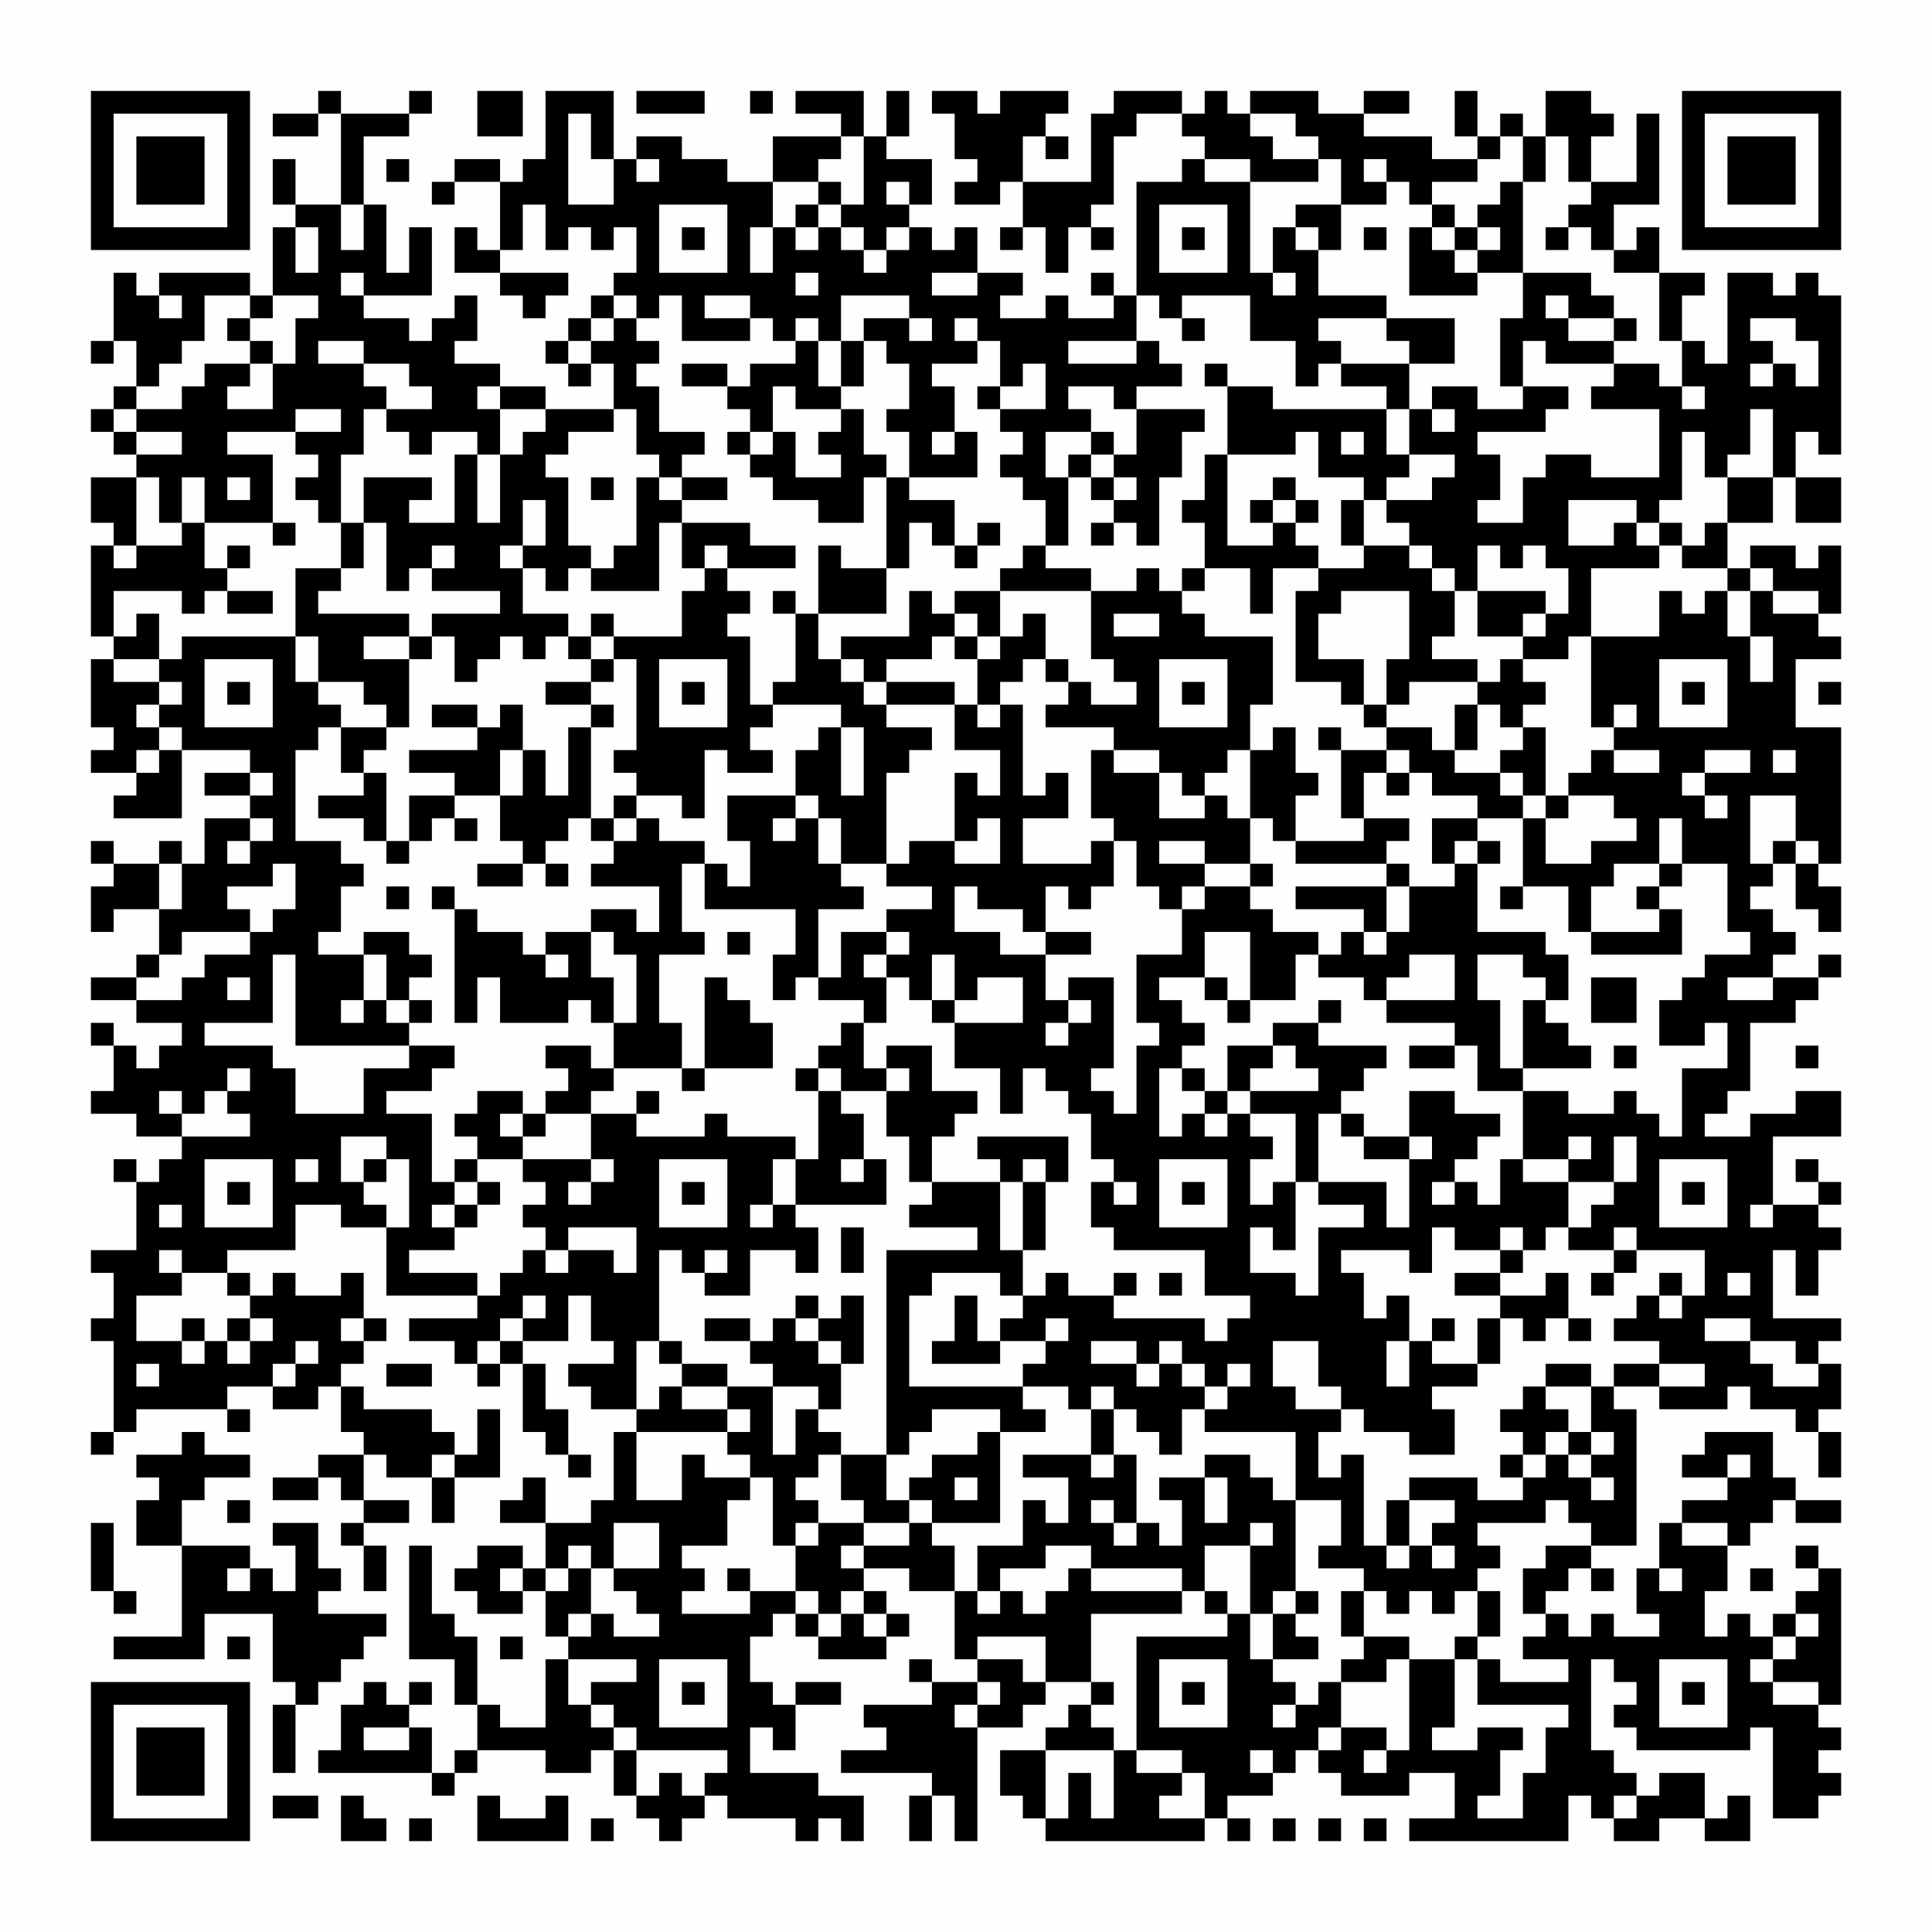 <?xml version="1.0" encoding="UTF-8"?>
<svg xmlns="http://www.w3.org/2000/svg" version="1.1" width="400" height="400" viewBox="0 0 400 400"><rect x="0" y="0" width="400" height="400" fill="#fefefe"/><g transform="scale(4.706)"><g transform="translate(4,4)"><path fill-rule="evenodd" d="M10 0L10 1L8 1L8 2L10 2L10 1L11 1L11 5L9 5L9 3L8 3L8 5L9 5L9 6L8 6L8 9L7 9L7 8L3 8L3 9L2 9L2 8L1 8L1 11L0 11L0 12L1 12L1 11L2 11L2 13L1 13L1 14L0 14L0 15L1 15L1 16L2 16L2 17L0 17L0 19L1 19L1 20L0 20L0 24L1 24L1 25L0 25L0 28L1 28L1 29L0 29L0 30L2 30L2 31L1 31L1 32L4 32L4 29L7 29L7 30L5 30L5 31L7 31L7 32L5 32L5 34L4 34L4 33L3 33L3 34L1 34L1 33L0 33L0 34L1 34L1 35L0 35L0 37L1 37L1 36L3 36L3 38L2 38L2 39L0 39L0 40L2 40L2 41L4 41L4 42L3 42L3 43L2 43L2 42L1 42L1 41L0 41L0 42L1 42L1 44L0 44L0 45L2 45L2 46L4 46L4 47L3 47L3 48L2 48L2 47L1 47L1 48L2 48L2 51L0 51L0 52L1 52L1 54L0 54L0 55L1 55L1 59L0 59L0 60L1 60L1 59L2 59L2 58L6 58L6 59L7 59L7 58L6 58L6 57L8 57L8 58L10 58L10 57L11 57L11 59L12 59L12 60L10 60L10 61L8 61L8 62L10 62L10 61L11 61L11 62L12 62L12 63L11 63L11 64L12 64L12 66L13 66L13 64L12 64L12 63L14 63L14 62L12 62L12 60L13 60L13 61L15 61L15 63L16 63L16 61L18 61L18 58L17 58L17 60L16 60L16 59L15 59L15 58L12 58L12 57L11 57L11 56L12 56L12 55L13 55L13 54L12 54L12 52L11 52L11 53L9 53L9 52L8 52L8 53L7 53L7 52L6 52L6 51L9 51L9 49L11 49L11 50L13 50L13 53L17 53L17 54L14 54L14 55L16 55L16 56L17 56L17 57L18 57L18 56L19 56L19 59L20 59L20 60L21 60L21 61L22 61L22 60L21 60L21 58L20 58L20 56L19 56L19 55L21 55L21 53L22 53L22 55L23 55L23 56L21 56L21 57L22 57L22 58L24 58L24 59L23 59L23 62L22 62L22 63L20 63L20 61L19 61L19 62L18 62L18 63L20 63L20 65L19 65L19 64L17 64L17 65L16 65L16 66L17 66L17 67L19 67L19 66L20 66L20 68L21 68L21 69L20 69L20 72L18 72L18 71L17 71L17 68L16 68L16 67L15 67L15 64L14 64L14 69L16 69L16 71L17 71L17 73L16 73L16 74L15 74L15 72L14 72L14 71L15 71L15 70L14 70L14 71L13 71L13 70L12 70L12 71L11 71L11 73L10 73L10 74L15 74L15 75L16 75L16 74L17 74L17 73L20 73L20 74L22 74L22 73L23 73L23 75L24 75L24 76L25 76L25 77L26 77L26 76L27 76L27 75L28 75L28 76L31 76L31 77L32 77L32 76L33 76L33 77L34 77L34 75L32 75L32 74L29 74L29 72L30 72L30 73L31 73L31 71L33 71L33 70L31 70L31 71L30 71L30 70L29 70L29 68L30 68L30 67L31 67L31 68L32 68L32 69L35 69L35 68L36 68L36 67L35 67L35 66L34 66L34 65L36 65L36 66L38 66L38 69L39 69L39 70L37 70L37 69L36 69L36 70L37 70L37 71L34 71L34 72L35 72L35 73L33 73L33 74L37 74L37 75L36 75L36 77L37 77L37 75L38 75L38 77L39 77L39 72L41 72L41 71L42 71L42 70L44 70L44 71L43 71L43 72L42 72L42 73L40 73L40 75L41 75L41 76L42 76L42 77L49 77L49 76L50 76L50 77L51 77L51 76L50 76L50 75L52 75L52 74L53 74L53 73L54 73L54 74L55 74L55 75L58 75L58 74L60 74L60 76L58 76L58 77L65 77L65 75L66 75L66 76L67 76L67 77L69 77L69 76L71 76L71 77L73 77L73 75L72 75L72 76L71 76L71 74L69 74L69 75L68 75L68 74L67 74L67 73L66 73L66 69L67 69L67 70L68 70L68 71L67 71L67 72L68 72L68 73L73 73L73 72L74 72L74 76L76 76L76 75L77 75L77 74L76 74L76 73L77 73L77 72L76 72L76 71L77 71L77 65L76 65L76 64L75 64L75 65L76 65L76 66L75 66L75 67L74 67L74 68L73 68L73 67L72 67L72 68L71 68L71 66L72 66L72 64L73 64L73 63L74 63L74 62L75 62L75 63L77 63L77 62L75 62L75 61L74 61L74 59L71 59L71 60L70 60L70 61L72 61L72 62L70 62L70 63L69 63L69 65L68 65L68 67L69 67L69 68L67 68L67 67L66 67L66 68L65 68L65 67L64 67L64 66L65 66L65 65L66 65L66 66L67 66L67 65L66 65L66 64L68 64L68 58L67 58L67 57L69 57L69 58L72 58L72 57L73 57L73 58L75 58L75 59L76 59L76 61L77 61L77 59L76 59L76 58L77 58L77 56L76 56L76 55L77 55L77 54L74 54L74 51L75 51L75 53L76 53L76 51L77 51L77 50L76 50L76 49L77 49L77 48L76 48L76 47L75 47L75 48L76 48L76 49L74 49L74 46L77 46L77 44L75 44L75 45L73 45L73 46L71 46L71 45L72 45L72 44L73 44L73 41L75 41L75 40L76 40L76 39L77 39L77 38L76 38L76 39L74 39L74 38L75 38L75 37L74 37L74 36L73 36L73 35L74 35L74 34L75 34L75 36L76 36L76 37L77 37L77 35L76 35L76 34L77 34L77 28L75 28L75 25L77 25L77 24L76 24L76 23L77 23L77 20L76 20L76 21L75 21L75 20L73 20L73 21L72 21L72 19L74 19L74 17L75 17L75 19L77 19L77 17L75 17L75 15L76 15L76 16L77 16L77 9L76 9L76 8L75 8L75 9L74 9L74 8L72 8L72 12L71 12L71 11L70 11L70 9L71 9L71 8L69 8L69 6L68 6L68 7L67 7L67 5L69 5L69 1L68 1L68 4L66 4L66 2L67 2L67 1L66 1L66 0L64 0L64 2L63 2L63 1L62 1L62 2L61 2L61 0L60 0L60 2L61 2L61 3L59 3L59 2L56 2L56 1L58 1L58 0L56 0L56 1L54 1L54 0L51 0L51 1L50 1L50 0L49 0L49 1L48 1L48 0L45 0L45 1L44 1L44 4L41 4L41 2L42 2L42 3L43 3L43 2L42 2L42 1L43 1L43 0L40 0L40 1L39 1L39 0L37 0L37 1L38 1L38 3L39 3L39 4L38 4L38 5L40 5L40 4L41 4L41 6L40 6L40 7L41 7L41 6L42 6L42 8L43 8L43 6L44 6L44 7L45 7L45 6L44 6L44 5L45 5L45 2L46 2L46 1L48 1L48 2L49 2L49 3L48 3L48 4L46 4L46 9L45 9L45 8L44 8L44 9L45 9L45 10L43 10L43 9L42 9L42 10L40 10L40 9L41 9L41 8L39 8L39 6L38 6L38 7L37 7L37 6L36 6L36 5L37 5L37 3L35 3L35 2L36 2L36 0L35 0L35 2L34 2L34 0L31 0L31 1L33 1L33 2L30 2L30 4L28 4L28 3L26 3L26 2L24 2L24 3L23 3L23 0L20 0L20 3L19 3L19 4L18 4L18 3L16 3L16 4L15 4L15 5L16 5L16 4L18 4L18 7L17 7L17 6L16 6L16 8L18 8L18 9L19 9L19 10L20 10L20 9L21 9L21 8L18 8L18 7L19 7L19 5L20 5L20 7L21 7L21 6L22 6L22 7L23 7L23 6L24 6L24 8L23 8L23 9L22 9L22 10L21 10L21 11L20 11L20 12L21 12L21 13L22 13L22 12L23 12L23 14L20 14L20 13L18 13L18 12L16 12L16 11L17 11L17 9L16 9L16 10L15 10L15 11L14 11L14 10L12 10L12 9L15 9L15 6L14 6L14 8L13 8L13 5L12 5L12 2L14 2L14 1L15 1L15 0L14 0L14 1L11 1L11 0ZM17 0L17 2L19 2L19 0ZM24 0L24 1L27 1L27 0ZM29 0L29 1L30 1L30 0ZM21 1L21 5L23 5L23 3L22 3L22 1ZM51 1L51 2L52 2L52 3L54 3L54 4L51 4L51 3L49 3L49 4L51 4L51 8L52 8L52 9L53 9L53 8L52 8L52 6L53 6L53 7L54 7L54 9L57 9L57 10L54 10L54 11L55 11L55 12L54 12L54 13L53 13L53 11L51 11L51 9L48 9L48 10L47 10L47 9L46 9L46 11L43 11L43 12L46 12L46 11L47 11L47 12L48 12L48 13L46 13L46 14L45 14L45 13L43 13L43 14L44 14L44 15L42 15L42 17L43 17L43 20L42 20L42 18L41 18L41 17L40 17L40 16L41 16L41 15L40 15L40 14L42 14L42 12L41 12L41 13L40 13L40 11L39 11L39 10L38 10L38 11L39 11L39 12L37 12L37 13L38 13L38 15L37 15L37 16L38 16L38 15L39 15L39 17L36 17L36 15L35 15L35 14L36 14L36 12L35 12L35 11L34 11L34 10L36 10L36 11L37 11L37 10L36 10L36 9L33 9L33 11L32 11L32 10L31 10L31 11L30 11L30 10L29 10L29 9L27 9L27 10L29 10L29 11L26 11L26 9L25 9L25 10L24 10L24 9L23 9L23 10L22 10L22 11L21 11L21 12L22 12L22 11L23 11L23 10L24 10L24 11L25 11L25 12L24 12L24 13L25 13L25 15L27 15L27 16L26 16L26 17L25 17L25 16L24 16L24 14L23 14L23 15L21 15L21 16L20 16L20 17L21 17L21 20L22 20L22 21L21 21L21 22L20 22L20 21L19 21L19 20L20 20L20 18L19 18L19 20L18 20L18 21L19 21L19 23L21 23L21 24L20 24L20 25L19 25L19 24L18 24L18 25L17 25L17 26L16 26L16 24L15 24L15 23L18 23L18 22L15 22L15 21L16 21L16 20L15 20L15 21L14 21L14 22L13 22L13 19L12 19L12 17L15 17L15 18L14 18L14 19L16 19L16 16L17 16L17 19L18 19L18 16L19 16L19 15L20 15L20 14L18 14L18 13L17 13L17 14L18 14L18 16L17 16L17 15L15 15L15 16L14 16L14 15L13 15L13 14L15 14L15 13L14 13L14 12L12 12L12 11L10 11L10 12L12 12L12 13L13 13L13 14L12 14L12 16L11 16L11 19L10 19L10 18L9 18L9 17L10 17L10 16L9 16L9 15L11 15L11 14L9 14L9 15L6 15L6 16L8 16L8 19L5 19L5 17L4 17L4 19L3 19L3 17L2 17L2 20L1 20L1 21L2 21L2 20L4 20L4 19L5 19L5 21L6 21L6 22L5 22L5 23L4 23L4 22L1 22L1 24L2 24L2 23L3 23L3 25L1 25L1 26L3 26L3 27L2 27L2 28L3 28L3 29L2 29L2 30L3 30L3 29L4 29L4 28L3 28L3 27L4 27L4 26L3 26L3 25L4 25L4 24L9 24L9 26L10 26L10 27L11 27L11 28L10 28L10 29L9 29L9 33L11 33L11 34L12 34L12 35L11 35L11 37L10 37L10 38L12 38L12 40L11 40L11 41L12 41L12 40L13 40L13 41L14 41L14 42L9 42L9 38L8 38L8 41L5 41L5 42L8 42L8 43L9 43L9 45L12 45L12 43L14 43L14 42L16 42L16 43L15 43L15 44L13 44L13 45L15 45L15 48L16 48L16 49L15 49L15 50L16 50L16 51L14 51L14 52L17 52L17 53L18 53L18 52L19 52L19 51L20 51L20 52L21 52L21 51L23 51L23 52L24 52L24 50L21 50L21 51L20 51L20 50L19 50L19 49L20 49L20 48L19 48L19 47L22 47L22 48L21 48L21 49L22 49L22 48L23 48L23 47L22 47L22 45L24 45L24 46L27 46L27 45L28 45L28 46L31 46L31 47L30 47L30 49L29 49L29 50L30 50L30 49L31 49L31 50L32 50L32 52L31 52L31 51L29 51L29 53L27 53L27 52L28 52L28 51L27 51L27 52L26 52L26 51L25 51L25 55L24 55L24 58L25 58L25 57L26 57L26 58L28 58L28 59L24 59L24 62L26 62L26 60L27 60L27 61L29 61L29 62L28 62L28 64L26 64L26 65L27 65L27 66L26 66L26 67L29 67L29 66L31 66L31 67L32 67L32 68L33 68L33 67L34 67L34 68L35 68L35 67L34 67L34 66L33 66L33 67L32 67L32 66L31 66L31 64L32 64L32 63L34 63L34 64L33 64L33 65L34 65L34 64L36 64L36 63L37 63L37 64L38 64L38 66L39 66L39 67L40 67L40 66L41 66L41 67L42 67L42 66L43 66L43 65L44 65L44 66L48 66L48 67L44 67L44 70L45 70L45 71L44 71L44 72L45 72L45 73L42 73L42 76L43 76L43 74L44 74L44 76L45 76L45 73L46 73L46 74L48 74L48 75L47 75L47 76L49 76L49 74L48 74L48 73L46 73L46 68L50 68L50 67L51 67L51 69L52 69L52 70L53 70L53 71L52 71L52 72L53 72L53 71L54 71L54 70L55 70L55 72L54 72L54 73L55 73L55 72L57 72L57 73L56 73L56 74L57 74L57 73L58 73L58 69L60 69L60 72L59 72L59 73L61 73L61 72L63 72L63 73L62 73L62 75L61 75L61 76L63 76L63 74L64 74L64 72L65 72L65 71L61 71L61 69L62 69L62 70L65 70L65 69L63 69L63 68L64 68L64 67L63 67L63 65L64 65L64 64L66 64L66 63L65 63L65 62L64 62L64 63L61 63L61 64L62 64L62 65L61 65L61 66L60 66L60 67L59 67L59 66L58 66L58 67L57 67L57 66L56 66L56 65L54 65L54 64L55 64L55 62L53 62L53 59L49 59L49 58L50 58L50 57L51 57L51 56L50 56L50 57L49 57L49 56L48 56L48 55L47 55L47 56L46 56L46 55L44 55L44 56L46 56L46 57L47 57L47 56L48 56L48 57L49 57L49 58L48 58L48 60L47 60L47 59L46 59L46 58L45 58L45 57L44 57L44 58L43 58L43 57L41 57L41 56L42 56L42 55L43 55L43 54L42 54L42 55L40 55L40 54L41 54L41 53L42 53L42 52L43 52L43 53L45 53L45 54L49 54L49 55L50 55L50 54L51 54L51 53L49 53L49 51L45 51L45 50L44 50L44 48L45 48L45 49L46 49L46 48L45 48L45 47L44 47L44 45L43 45L43 44L42 44L42 43L41 43L41 45L40 45L40 43L38 43L38 41L41 41L41 39L39 39L39 40L38 40L38 38L37 38L37 40L36 40L36 39L35 39L35 38L36 38L36 37L35 37L35 36L37 36L37 35L35 35L35 34L36 34L36 33L38 33L38 34L40 34L40 32L39 32L39 33L38 33L38 30L39 30L39 31L40 31L40 29L38 29L38 27L39 27L39 28L40 28L40 27L41 27L41 31L42 31L42 30L43 30L43 32L41 32L41 34L44 34L44 33L45 33L45 35L44 35L44 36L43 36L43 35L42 35L42 37L41 37L41 36L39 36L39 35L38 35L38 37L40 37L40 38L42 38L42 40L43 40L43 41L42 41L42 42L43 42L43 41L44 41L44 40L43 40L43 39L45 39L45 43L44 43L44 44L45 44L45 45L46 45L46 42L47 42L47 41L46 41L46 38L48 38L48 36L49 36L49 35L51 35L51 36L52 36L52 37L54 37L54 38L53 38L53 40L51 40L51 37L49 37L49 39L47 39L47 40L48 40L48 41L49 41L49 42L48 42L48 43L47 43L47 46L48 46L48 45L49 45L49 46L50 46L50 45L51 45L51 46L52 46L52 47L51 47L51 49L52 49L52 48L53 48L53 51L52 51L52 50L51 50L51 52L53 52L53 53L54 53L54 50L56 50L56 49L54 49L54 48L57 48L57 50L58 50L58 47L59 47L59 46L58 46L58 44L60 44L60 45L62 45L62 46L61 46L61 47L60 47L60 48L59 48L59 49L60 49L60 48L61 48L61 49L62 49L62 47L63 47L63 48L65 48L65 50L64 50L64 51L63 51L63 50L62 50L62 51L60 51L60 50L59 50L59 52L58 52L58 51L55 51L55 52L56 52L56 54L57 54L57 53L58 53L58 55L57 55L57 57L58 57L58 55L59 55L59 56L61 56L61 57L59 57L59 58L60 58L60 60L58 60L58 59L56 59L56 58L55 58L55 57L54 57L54 55L52 55L52 57L53 57L53 58L55 58L55 59L54 59L54 61L55 61L55 60L56 60L56 64L57 64L57 65L58 65L58 64L59 64L59 65L60 65L60 64L59 64L59 63L60 63L60 62L58 62L58 61L61 61L61 62L63 62L63 61L64 61L64 60L65 60L65 61L66 61L66 62L67 62L67 61L66 61L66 60L67 60L67 59L66 59L66 57L67 57L67 56L69 56L69 57L71 57L71 56L69 56L69 55L67 55L67 54L68 54L68 53L69 53L69 54L70 54L70 53L71 53L71 51L68 51L68 50L67 50L67 51L65 51L65 50L66 50L66 49L67 49L67 48L68 48L68 46L67 46L67 48L65 48L65 47L66 47L66 46L65 46L65 47L63 47L63 44L65 44L65 45L67 45L67 44L68 44L68 45L69 45L69 46L70 46L70 43L72 43L72 41L71 41L71 42L69 42L69 40L70 40L70 39L71 39L71 38L73 38L73 37L72 37L72 34L70 34L70 32L69 32L69 34L67 34L67 35L66 35L66 37L65 37L65 35L63 35L63 32L64 32L64 34L66 34L66 33L68 33L68 32L67 32L67 31L65 31L65 30L66 30L66 29L67 29L67 30L69 30L69 29L67 29L67 28L68 28L68 27L67 27L67 28L66 28L66 24L69 24L69 22L70 22L70 23L71 23L71 22L72 22L72 24L73 24L73 26L74 26L74 24L73 24L73 22L74 22L74 23L76 23L76 22L74 22L74 21L73 21L73 22L72 22L72 21L70 21L70 20L71 20L71 19L72 19L72 17L74 17L74 14L73 14L73 16L72 16L72 17L71 17L71 15L70 15L70 18L69 18L69 19L68 19L68 18L65 18L65 20L67 20L67 19L68 19L68 20L69 20L69 21L66 21L66 24L65 24L65 25L63 25L63 24L64 24L64 23L65 23L65 21L64 21L64 20L63 20L63 21L62 21L62 20L61 20L61 22L60 22L60 21L59 21L59 20L58 20L58 19L57 19L57 18L59 18L59 17L60 17L60 16L58 16L58 14L59 14L59 15L60 15L60 14L59 14L59 13L61 13L61 14L63 14L63 13L65 13L65 14L64 14L64 15L61 15L61 16L62 16L62 18L61 18L61 19L63 19L63 17L64 17L64 16L66 16L66 17L69 17L69 14L66 14L66 13L67 13L67 12L69 12L69 13L70 13L70 14L71 14L71 13L70 13L70 11L69 11L69 8L67 8L67 7L66 7L66 6L65 6L65 5L66 5L66 4L65 4L65 2L64 2L64 4L63 4L63 2L62 2L62 3L61 3L61 4L59 4L59 5L58 5L58 4L57 4L57 3L56 3L56 4L57 4L57 5L55 5L55 3L54 3L54 2L53 2L53 1ZM33 2L33 3L32 3L32 4L30 4L30 6L29 6L29 8L30 8L30 6L31 6L31 7L32 7L32 6L33 6L33 7L34 7L34 8L35 8L35 7L36 7L36 6L35 6L35 7L34 7L34 6L33 6L33 5L34 5L34 2ZM13 3L13 4L14 4L14 3ZM24 3L24 4L25 4L25 3ZM32 4L32 5L31 5L31 6L32 6L32 5L33 5L33 4ZM35 4L35 5L36 5L36 4ZM62 4L62 5L61 5L61 6L60 6L60 5L59 5L59 6L58 6L58 9L61 9L61 8L63 8L63 10L62 10L62 13L63 13L63 11L64 11L64 12L67 12L67 11L68 11L68 10L67 10L67 9L66 9L66 8L63 8L63 4ZM11 5L11 7L12 7L12 5ZM25 5L25 8L28 8L28 5ZM47 5L47 8L50 8L50 5ZM53 5L53 6L54 6L54 7L55 7L55 5ZM9 6L9 8L10 8L10 6ZM26 6L26 7L27 7L27 6ZM48 6L48 7L49 7L49 6ZM56 6L56 7L57 7L57 6ZM59 6L59 7L60 7L60 8L61 8L61 7L62 7L62 6L61 6L61 7L60 7L60 6ZM64 6L64 7L65 7L65 6ZM11 8L11 9L12 9L12 8ZM31 8L31 9L32 9L32 8ZM37 8L37 9L39 9L39 8ZM3 9L3 10L4 10L4 9ZM5 9L5 11L4 11L4 12L3 12L3 13L2 13L2 14L1 14L1 15L2 15L2 16L4 16L4 15L2 15L2 14L4 14L4 13L5 13L5 12L7 12L7 13L6 13L6 14L8 14L8 12L9 12L9 10L10 10L10 9L8 9L8 10L7 10L7 9ZM64 9L64 10L65 10L65 11L67 11L67 10L65 10L65 9ZM6 10L6 11L7 11L7 12L8 12L8 11L7 11L7 10ZM48 10L48 11L49 11L49 10ZM57 10L57 11L58 11L58 12L55 12L55 13L57 13L57 14L52 14L52 13L50 13L50 12L49 12L49 13L50 13L50 16L49 16L49 18L48 18L48 19L49 19L49 21L48 21L48 22L47 22L47 21L46 21L46 22L44 22L44 21L42 21L42 20L41 20L41 21L40 21L40 22L38 22L38 23L37 23L37 22L36 22L36 24L33 24L33 25L32 25L32 23L35 23L35 21L36 21L36 19L37 19L37 20L38 20L38 21L39 21L39 20L40 20L40 19L39 19L39 20L38 20L38 18L36 18L36 17L35 17L35 16L34 16L34 14L33 14L33 13L34 13L34 11L33 11L33 13L32 13L32 11L31 11L31 12L29 12L29 13L28 13L28 12L26 12L26 13L28 13L28 14L29 14L29 15L28 15L28 16L29 16L29 17L30 17L30 18L32 18L32 19L34 19L34 17L35 17L35 21L33 21L33 20L32 20L32 23L31 23L31 22L30 22L30 23L31 23L31 26L30 26L30 27L29 27L29 24L28 24L28 23L29 23L29 22L28 22L28 21L31 21L31 20L29 20L29 19L26 19L26 18L28 18L28 17L26 17L26 18L25 18L25 17L24 17L24 20L23 20L23 21L22 21L22 22L25 22L25 19L26 19L26 21L27 21L27 22L26 22L26 24L23 24L23 23L22 23L22 24L21 24L21 25L22 25L22 26L20 26L20 27L22 27L22 28L21 28L21 31L20 31L20 29L19 29L19 27L18 27L18 28L17 28L17 27L15 27L15 28L17 28L17 29L14 29L14 30L16 30L16 31L14 31L14 33L13 33L13 30L12 30L12 29L13 29L13 28L14 28L14 25L15 25L15 24L14 24L14 23L10 23L10 22L11 22L11 21L12 21L12 19L11 19L11 21L9 21L9 24L10 24L10 26L12 26L12 27L13 27L13 28L11 28L11 30L12 30L12 31L10 31L10 32L12 32L12 33L13 33L13 34L14 34L14 33L15 33L15 32L16 32L16 33L17 33L17 32L16 32L16 31L18 31L18 33L19 33L19 34L17 34L17 35L19 35L19 34L20 34L20 35L21 35L21 34L20 34L20 33L21 33L21 32L22 32L22 33L23 33L23 34L22 34L22 35L25 35L25 37L24 37L24 36L22 36L22 37L20 37L20 38L19 38L19 37L17 37L17 36L16 36L16 35L15 35L15 36L16 36L16 41L17 41L17 39L18 39L18 41L21 41L21 40L22 40L22 41L23 41L23 43L22 43L22 42L20 42L20 43L21 43L21 44L20 44L20 45L19 45L19 44L17 44L17 45L16 45L16 46L17 46L17 47L16 47L16 48L17 48L17 49L16 49L16 50L17 50L17 49L18 49L18 48L17 48L17 47L19 47L19 46L20 46L20 45L22 45L22 44L23 44L23 43L26 43L26 44L27 44L27 43L30 43L30 41L29 41L29 40L28 40L28 39L27 39L27 43L26 43L26 41L25 41L25 38L27 38L27 37L26 37L26 34L27 34L27 36L31 36L31 38L30 38L30 40L31 40L31 39L32 39L32 40L34 40L34 41L33 41L33 42L32 42L32 43L31 43L31 44L32 44L32 47L31 47L31 49L35 49L35 47L34 47L34 45L33 45L33 44L35 44L35 46L36 46L36 48L37 48L37 49L36 49L36 50L39 50L39 51L35 51L35 60L33 60L33 59L32 59L32 58L33 58L33 56L34 56L34 53L33 53L33 54L32 54L32 53L31 53L31 54L30 54L30 55L29 55L29 54L27 54L27 55L29 55L29 56L30 56L30 57L28 57L28 56L26 56L26 55L25 55L25 56L26 56L26 57L28 57L28 58L29 58L29 59L28 59L28 60L29 60L29 61L30 61L30 64L31 64L31 63L32 63L32 62L31 62L31 61L32 61L32 60L33 60L33 62L34 62L34 63L36 63L36 62L37 62L37 63L40 63L40 59L42 59L42 58L41 58L41 57L36 57L36 53L37 53L37 52L40 52L40 53L41 53L41 51L42 51L42 48L43 48L43 46L39 46L39 47L40 47L40 48L37 48L37 46L38 46L38 45L39 45L39 44L37 44L37 42L35 42L35 43L34 43L34 41L35 41L35 39L34 39L34 38L35 38L35 37L33 37L33 39L32 39L32 36L34 36L34 35L33 35L33 34L35 34L35 30L36 30L36 29L37 29L37 28L35 28L35 27L38 27L38 26L35 26L35 25L37 25L37 24L38 24L38 25L39 25L39 27L40 27L40 26L41 26L41 25L42 25L42 26L43 26L43 27L42 27L42 28L45 28L45 29L44 29L44 32L45 32L45 33L46 33L46 35L47 35L47 36L48 36L48 35L49 35L49 34L51 34L51 35L52 35L52 34L51 34L51 32L52 32L52 33L53 33L53 34L57 34L57 35L53 35L53 36L56 36L56 37L55 37L55 38L54 38L54 39L56 39L56 40L57 40L57 41L60 41L60 42L58 42L58 43L60 43L60 42L61 42L61 44L63 44L63 43L66 43L66 42L65 42L65 41L64 41L64 40L65 40L65 38L64 38L64 37L61 37L61 34L62 34L62 33L61 33L61 32L63 32L63 31L64 31L64 32L65 32L65 31L64 31L64 28L63 28L63 27L64 27L64 26L63 26L63 25L62 25L62 26L61 26L61 25L59 25L59 24L60 24L60 22L59 22L59 21L58 21L58 20L56 20L56 18L57 18L57 17L58 17L58 16L57 16L57 14L58 14L58 12L60 12L60 10ZM73 10L73 11L74 11L74 12L73 12L73 13L74 13L74 12L75 12L75 13L76 13L76 11L75 11L75 10ZM30 13L30 15L29 15L29 16L30 16L30 15L31 15L31 17L33 17L33 16L32 16L32 15L33 15L33 14L31 14L31 13ZM39 13L39 14L40 14L40 13ZM46 14L46 16L45 16L45 15L44 15L44 16L43 16L43 17L44 17L44 18L45 18L45 19L44 19L44 20L45 20L45 19L46 19L46 20L47 20L47 17L48 17L48 15L49 15L49 14ZM53 15L53 16L50 16L50 20L52 20L52 19L53 19L53 20L54 20L54 21L52 21L52 23L51 23L51 21L49 21L49 22L48 22L48 23L49 23L49 24L52 24L52 27L51 27L51 29L50 29L50 30L49 30L49 31L48 31L48 30L47 30L47 29L45 29L45 30L47 30L47 32L49 32L49 31L50 31L50 32L51 32L51 29L52 29L52 28L53 28L53 30L54 30L54 31L53 31L53 33L56 33L56 32L58 32L58 33L57 33L57 34L58 34L58 35L57 35L57 37L56 37L56 38L57 38L57 37L58 37L58 35L60 35L60 34L61 34L61 33L60 33L60 34L59 34L59 32L61 32L61 31L59 31L59 30L58 30L58 29L57 29L57 28L59 28L59 29L60 29L60 30L62 30L62 31L63 31L63 30L62 30L62 29L63 29L63 28L62 28L62 27L61 27L61 26L58 26L58 27L57 27L57 25L58 25L58 22L55 22L55 23L54 23L54 25L56 25L56 27L55 27L55 26L53 26L53 22L54 22L54 21L56 21L56 20L55 20L55 18L56 18L56 17L54 17L54 15ZM55 15L55 16L56 16L56 15ZM44 16L44 17L45 17L45 18L46 18L46 17L45 17L45 16ZM6 17L6 18L7 18L7 17ZM22 17L22 18L23 18L23 17ZM52 17L52 18L51 18L51 19L52 19L52 18L53 18L53 19L54 19L54 18L53 18L53 17ZM8 19L8 20L9 20L9 19ZM69 19L69 20L70 20L70 19ZM6 20L6 21L7 21L7 20ZM27 20L27 21L28 21L28 20ZM6 22L6 23L8 23L8 22ZM40 22L40 24L39 24L39 23L38 23L38 24L39 24L39 25L40 25L40 24L41 24L41 23L42 23L42 25L43 25L43 26L44 26L44 27L46 27L46 26L45 26L45 25L44 25L44 22ZM61 22L61 24L63 24L63 23L64 23L64 22ZM45 23L45 24L47 24L47 23ZM12 24L12 25L14 25L14 24ZM22 24L22 25L23 25L23 26L22 26L22 27L23 27L23 28L22 28L22 32L23 32L23 33L24 33L24 32L25 32L25 33L27 33L27 34L28 34L28 35L29 35L29 33L28 33L28 31L31 31L31 32L30 32L30 33L31 33L31 32L32 32L32 34L33 34L33 32L32 32L32 31L31 31L31 29L32 29L32 28L33 28L33 31L34 31L34 28L33 28L33 27L30 27L30 28L29 28L29 29L30 29L30 30L28 30L28 29L27 29L27 32L26 32L26 31L24 31L24 30L23 30L23 29L24 29L24 25L23 25L23 24ZM5 25L5 28L8 28L8 25ZM25 25L25 28L28 28L28 25ZM33 25L33 26L34 26L34 27L35 27L35 26L34 26L34 25ZM47 25L47 28L50 28L50 25ZM69 25L69 28L72 28L72 25ZM6 26L6 27L7 27L7 26ZM26 26L26 27L27 27L27 26ZM48 26L48 27L49 27L49 26ZM70 26L70 27L71 27L71 26ZM76 26L76 27L77 27L77 26ZM56 27L56 28L57 28L57 27ZM60 27L60 29L61 29L61 27ZM54 28L54 29L55 29L55 32L56 32L56 30L57 30L57 31L58 31L58 30L57 30L57 29L55 29L55 28ZM18 29L18 31L19 31L19 29ZM71 29L71 30L70 30L70 31L71 31L71 32L72 32L72 31L71 31L71 30L73 30L73 29ZM74 29L74 30L75 30L75 29ZM7 30L7 31L8 31L8 30ZM23 31L23 32L24 32L24 31ZM73 31L73 34L74 34L74 33L75 33L75 34L76 34L76 33L75 33L75 31ZM7 32L7 33L6 33L6 34L7 34L7 33L8 33L8 32ZM47 33L47 34L49 34L49 33ZM3 34L3 36L4 36L4 34ZM8 34L8 35L6 35L6 36L7 36L7 37L4 37L4 38L3 38L3 39L2 39L2 40L4 40L4 39L5 39L5 38L7 38L7 37L8 37L8 36L9 36L9 34ZM69 34L69 35L68 35L68 36L69 36L69 37L66 37L66 38L70 38L70 36L69 36L69 35L70 35L70 34ZM13 35L13 36L14 36L14 35ZM62 35L62 36L63 36L63 35ZM12 37L12 38L13 38L13 40L14 40L14 41L15 41L15 40L14 40L14 39L15 39L15 38L14 38L14 37ZM22 37L22 39L23 39L23 41L24 41L24 38L23 38L23 37ZM28 37L28 38L29 38L29 37ZM42 37L42 38L44 38L44 37ZM20 38L20 39L21 39L21 38ZM58 38L58 39L57 39L57 40L60 40L60 38ZM61 38L61 40L62 40L62 43L63 43L63 40L64 40L64 39L63 39L63 38ZM6 39L6 40L7 40L7 39ZM49 39L49 40L50 40L50 41L51 41L51 40L50 40L50 39ZM66 39L66 41L68 41L68 39ZM72 39L72 40L74 40L74 39ZM37 40L37 41L38 41L38 40ZM54 40L54 41L52 41L52 42L50 42L50 44L49 44L49 43L48 43L48 44L49 44L49 45L50 45L50 44L51 44L51 45L53 45L53 48L54 48L54 45L55 45L55 46L56 46L56 47L58 47L58 46L56 46L56 45L55 45L55 44L56 44L56 43L57 43L57 42L54 42L54 41L55 41L55 40ZM52 42L52 43L51 43L51 44L54 44L54 43L53 43L53 42ZM67 42L67 43L68 43L68 42ZM75 42L75 43L76 43L76 42ZM6 43L6 44L5 44L5 45L4 45L4 44L3 44L3 45L4 45L4 46L7 46L7 45L6 45L6 44L7 44L7 43ZM32 43L32 44L33 44L33 43ZM35 43L35 44L36 44L36 43ZM24 44L24 45L25 45L25 44ZM18 45L18 46L19 46L19 45ZM11 46L11 48L12 48L12 49L13 49L13 50L14 50L14 47L13 47L13 46ZM5 47L5 50L8 50L8 47ZM9 47L9 48L10 48L10 47ZM12 47L12 48L13 48L13 47ZM25 47L25 50L28 50L28 47ZM33 47L33 48L34 48L34 47ZM41 47L41 48L40 48L40 51L41 51L41 48L42 48L42 47ZM47 47L47 50L50 50L50 47ZM69 47L69 50L72 50L72 47ZM6 48L6 49L7 49L7 48ZM26 48L26 49L27 49L27 48ZM48 48L48 49L49 49L49 48ZM70 48L70 49L71 49L71 48ZM3 49L3 50L4 50L4 49ZM73 49L73 50L74 50L74 49ZM33 50L33 52L34 52L34 50ZM3 51L3 52L4 52L4 53L2 53L2 55L4 55L4 56L5 56L5 55L6 55L6 56L7 56L7 55L8 55L8 54L7 54L7 53L6 53L6 52L4 52L4 51ZM62 51L62 52L60 52L60 53L62 53L62 54L61 54L61 56L62 56L62 54L63 54L63 55L64 55L64 54L65 54L65 55L66 55L66 54L65 54L65 52L64 52L64 53L62 53L62 52L63 52L63 51ZM67 51L67 52L66 52L66 53L67 53L67 52L68 52L68 51ZM45 52L45 53L46 53L46 52ZM47 52L47 53L48 53L48 52ZM69 52L69 53L70 53L70 52ZM72 52L72 53L73 53L73 52ZM19 53L19 54L18 54L18 55L17 55L17 56L18 56L18 55L19 55L19 54L20 54L20 53ZM38 53L38 55L37 55L37 56L40 56L40 55L39 55L39 53ZM4 54L4 55L5 55L5 54ZM6 54L6 55L7 55L7 54ZM11 54L11 55L12 55L12 54ZM31 54L31 55L32 55L32 56L33 56L33 55L32 55L32 54ZM59 54L59 55L60 55L60 54ZM71 54L71 55L73 55L73 56L74 56L74 57L76 57L76 56L75 56L75 55L73 55L73 54ZM9 55L9 56L8 56L8 57L9 57L9 56L10 56L10 55ZM2 56L2 57L3 57L3 56ZM13 56L13 57L15 57L15 56ZM64 56L64 57L63 57L63 58L62 58L62 59L63 59L63 60L62 60L62 61L63 61L63 60L64 60L64 59L65 59L65 60L66 60L66 59L65 59L65 58L64 58L64 57L66 57L66 56ZM30 57L30 60L31 60L31 58L32 58L32 57ZM37 58L37 59L36 59L36 60L35 60L35 62L36 62L36 61L37 61L37 60L39 60L39 59L40 59L40 58ZM44 58L44 60L41 60L41 61L43 61L43 63L42 63L42 62L41 62L41 64L39 64L39 66L40 66L40 65L42 65L42 64L44 64L44 65L48 65L48 66L49 66L49 67L50 67L50 66L49 66L49 64L51 64L51 67L52 67L52 69L54 69L54 68L53 68L53 67L54 67L54 66L53 66L53 62L52 62L52 61L51 61L51 60L49 60L49 61L47 61L47 62L48 62L48 64L47 64L47 63L46 63L46 60L45 60L45 58ZM4 59L4 60L2 60L2 61L3 61L3 62L2 62L2 64L4 64L4 68L1 68L1 69L5 69L5 67L8 67L8 70L9 70L9 71L8 71L8 74L9 74L9 71L10 71L10 70L11 70L11 69L12 69L12 68L13 68L13 67L10 67L10 66L11 66L11 65L10 65L10 63L8 63L8 64L9 64L9 66L8 66L8 65L7 65L7 64L4 64L4 62L5 62L5 61L7 61L7 60L5 60L5 59ZM15 60L15 61L16 61L16 60ZM44 60L44 61L45 61L45 60ZM72 60L72 61L73 61L73 60ZM38 61L38 62L39 62L39 61ZM49 61L49 63L50 63L50 61ZM6 62L6 63L7 63L7 62ZM44 62L44 63L45 63L45 64L46 64L46 63L45 63L45 62ZM57 62L57 64L58 64L58 62ZM0 63L0 66L1 66L1 67L2 67L2 66L1 66L1 63ZM23 63L23 65L22 65L22 64L21 64L21 65L20 65L20 66L21 66L21 65L22 65L22 67L21 67L21 68L22 68L22 67L23 67L23 68L25 68L25 67L24 67L24 66L23 66L23 65L25 65L25 63ZM51 63L51 64L52 64L52 63ZM70 63L70 64L72 64L72 63ZM6 65L6 66L7 66L7 65ZM18 65L18 66L19 66L19 65ZM28 65L28 66L29 66L29 65ZM69 65L69 66L70 66L70 65ZM73 65L73 66L74 66L74 65ZM52 66L52 67L53 67L53 66ZM55 66L55 68L56 68L56 69L55 69L55 70L57 70L57 69L58 69L58 68L56 68L56 66ZM61 66L61 68L60 68L60 69L61 69L61 68L62 68L62 66ZM75 67L75 68L74 68L74 69L73 69L73 70L74 70L74 71L76 71L76 70L74 70L74 69L75 69L75 68L76 68L76 67ZM6 68L6 69L7 69L7 68ZM18 68L18 69L19 69L19 68ZM39 68L39 69L41 69L41 70L42 70L42 68ZM21 69L21 71L22 71L22 72L23 72L23 73L24 73L24 75L25 75L25 74L26 74L26 75L27 75L27 74L28 74L28 73L24 73L24 72L23 72L23 71L22 71L22 70L24 70L24 69ZM25 69L25 72L28 72L28 69ZM47 69L47 72L50 72L50 69ZM69 69L69 72L72 72L72 69ZM26 70L26 71L27 71L27 70ZM39 70L39 71L38 71L38 72L39 72L39 71L40 71L40 70ZM48 70L48 71L49 71L49 70ZM70 70L70 71L71 71L71 70ZM12 72L12 73L14 73L14 72ZM51 73L51 74L52 74L52 73ZM8 75L8 76L10 76L10 75ZM11 75L11 77L13 77L13 76L12 76L12 75ZM17 75L17 77L21 77L21 75L20 75L20 76L18 76L18 75ZM67 75L67 76L68 76L68 75ZM14 76L14 77L15 77L15 76ZM22 76L22 77L23 77L23 76ZM52 76L52 77L53 77L53 76ZM54 76L54 77L55 77L55 76ZM56 76L56 77L57 77L57 76ZM0 0L0 7L7 7L7 0ZM1 1L1 6L6 6L6 1ZM2 2L2 5L5 5L5 2ZM70 0L70 7L77 7L77 0ZM71 1L71 6L76 6L76 1ZM72 2L72 5L75 5L75 2ZM0 70L0 77L7 77L7 70ZM1 71L1 76L6 76L6 71ZM2 72L2 75L5 75L5 72Z" fill="#000000"/></g></g></svg>
